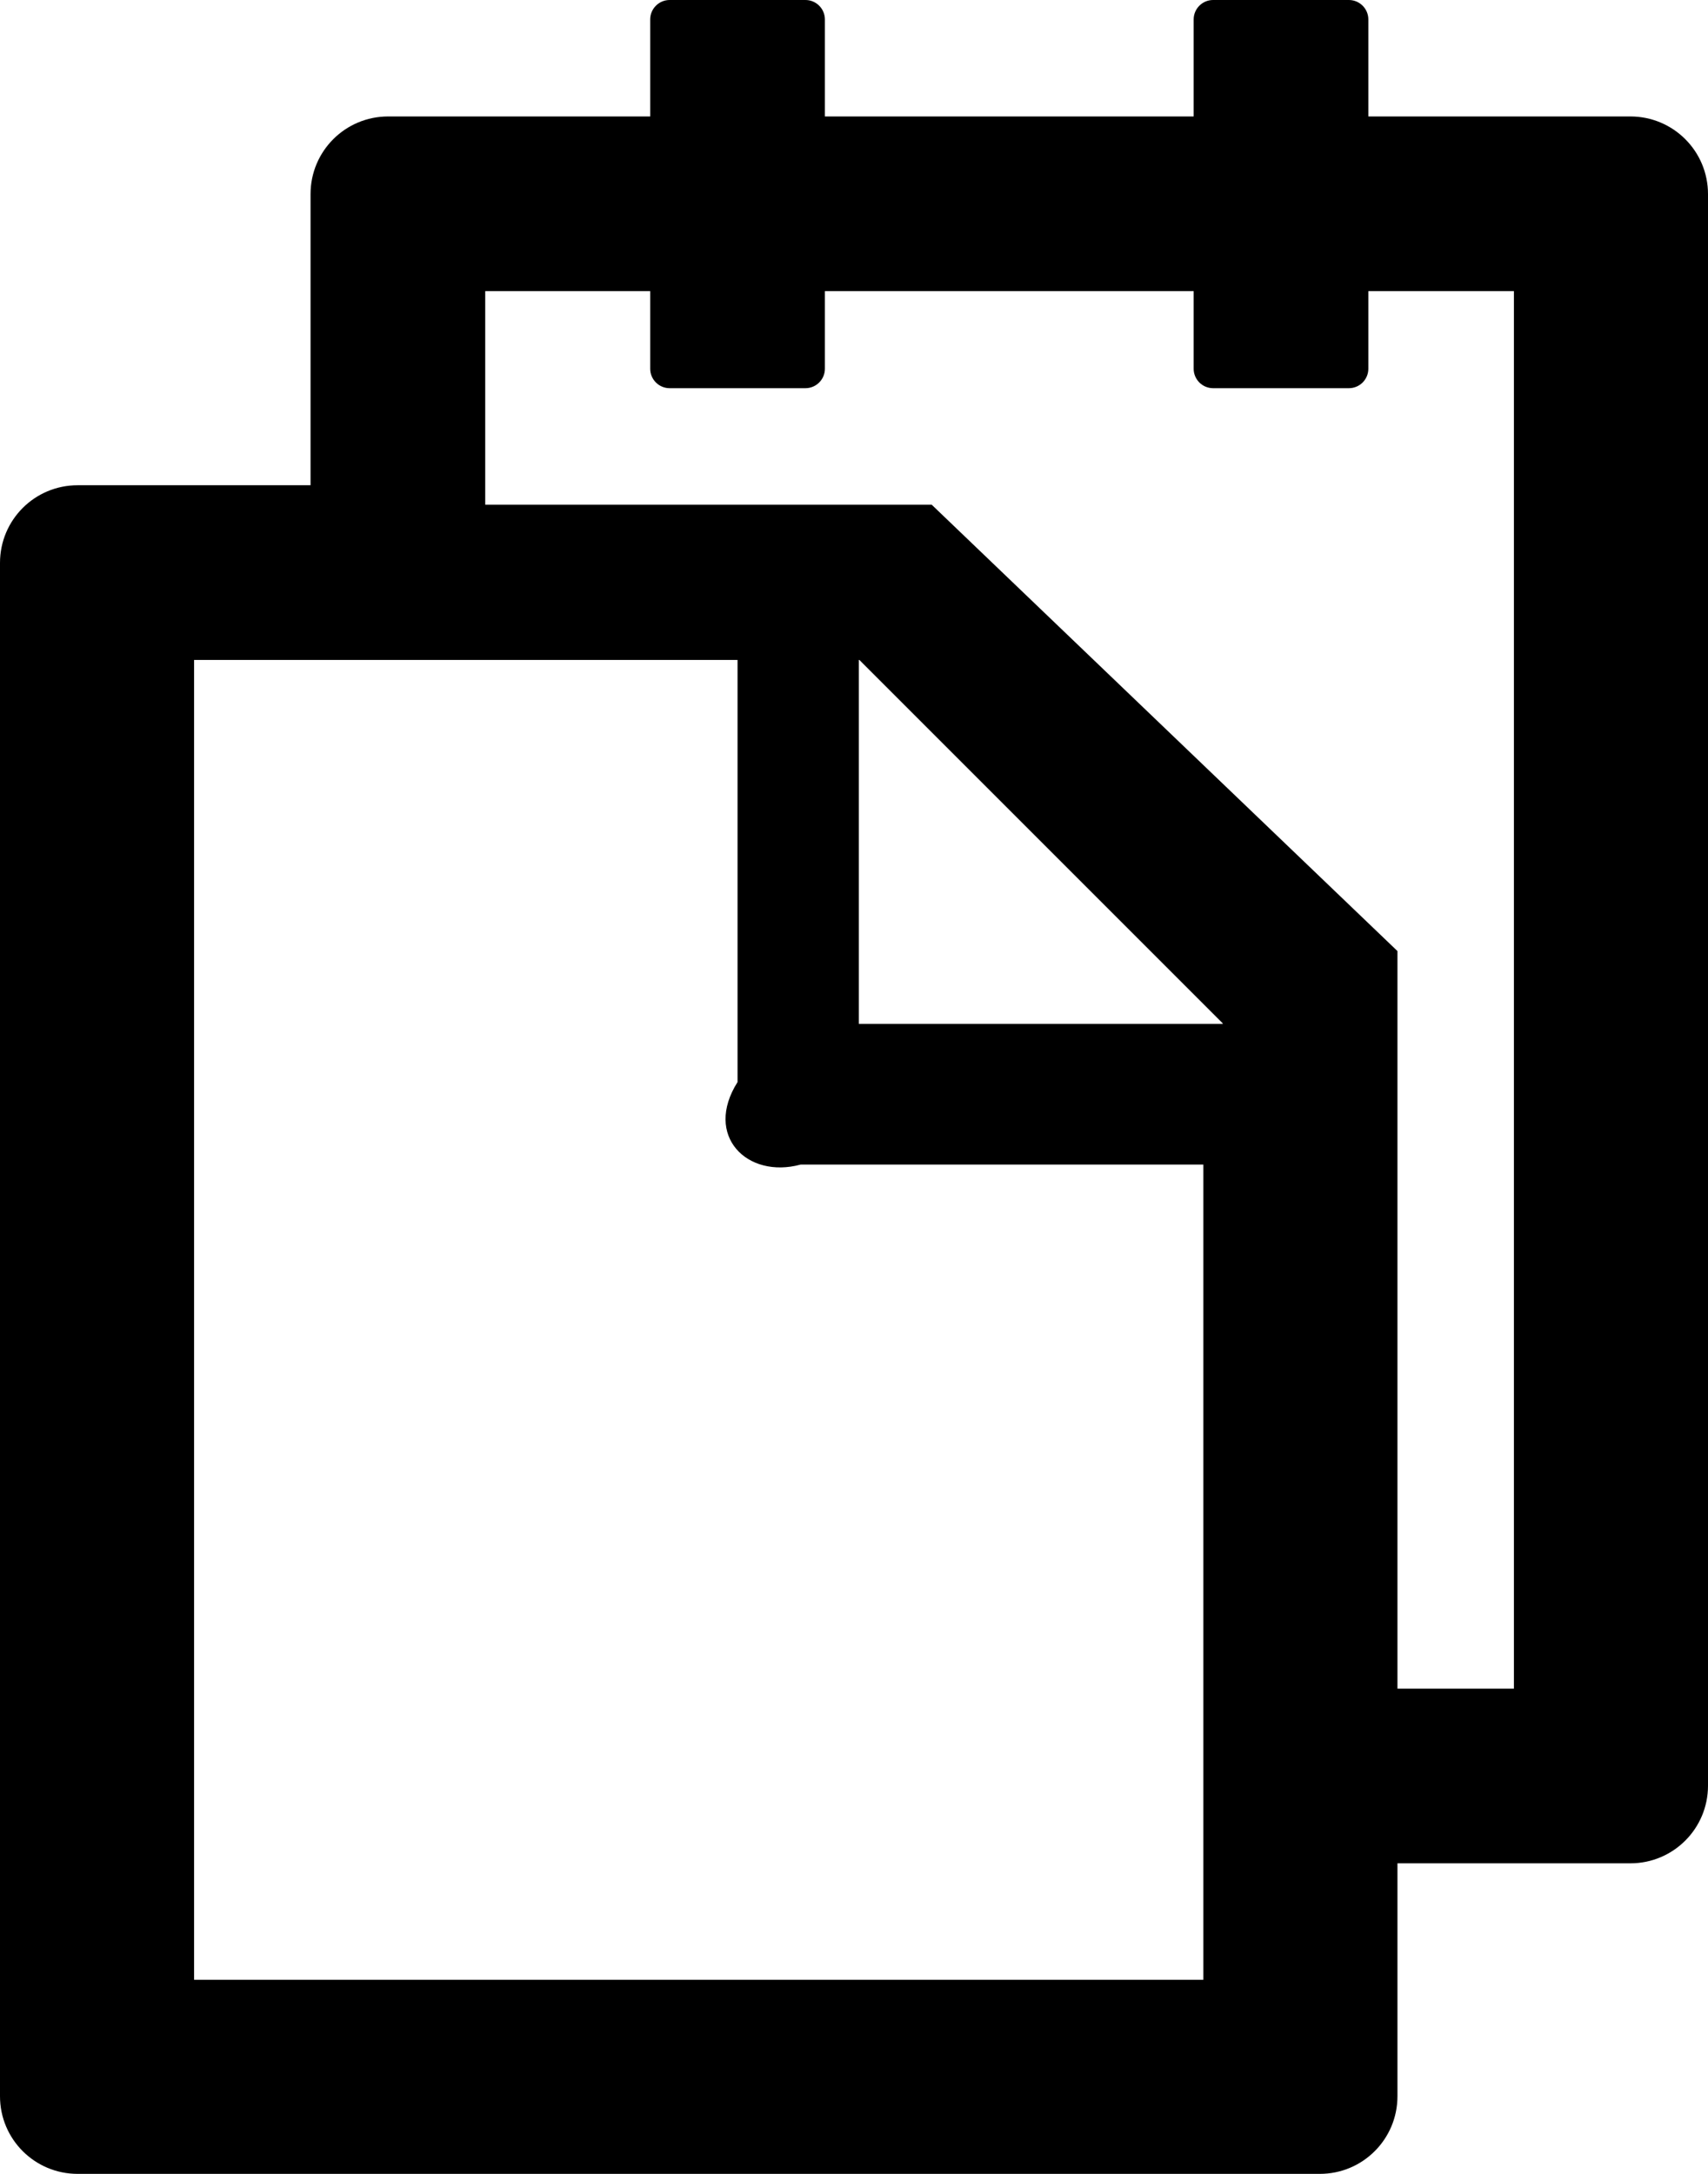 ﻿<?xml version="1.0" encoding="utf-8"?>
<svg version="1.1" xmlns:xlink="http://www.w3.org/1999/xlink" width="44px" height="56px" xmlns="http://www.w3.org/2000/svg">
  <defs>
    <pattern id="BGPattern" patternUnits="userSpaceOnUse" alignment="0 0" imageRepeat="None" />
    <mask fill="white" id="Clip2758">
      <path d="M 44 5  C 44 3.894  43.106 3  42 3  L 35.25 3  L 35.25 0.5  C 35.25 0.225  35.025 0  34.75 0  L 31.25 0  C 30.975 0  30.75 0.225  30.75 0.5  L 30.75 3  L 21.25 3  L 21.25 0.5  C 21.25 0.225  21.025 0  20.75 0  L 17.25 0  C 16.975 0  16.75 0.225  16.75 0.5  L 16.75 3  L 10 3  C 8.894 3  8 3.894  8 5  L 8 12.5  L 2 12.5  C 0.894 12.5  0 13.394  0 14.5  L 0 54  C 0 55.106  0.894 56  2 56  L 34 56  C 35.106 56  36 55.106  36 54  L 36 48  L 42 48  C 43.106 48  44 47.106  44 46  L 44 5  Z M 31 30  L 31 51  L 5 51  L 5 17  L 19 17  L 19 27.875  C 18.125 29.256  19.244 30.375  20.625 30  L 31 30  Z M 31.5 26.363  L 31.5 26.375  L 22.125 26.375  L 22.125 17  L 22.138 17  L 31.5 26.363  Z M 39 7.5  L 39 43.5  L 36 43.5  L 36 24.5  L 24 13  L 12.5 13  L 12.5 7.5  L 16.75 7.5  L 16.75 9.5  C 16.75 9.775  16.975 10  17.25 10  L 20.75 10  C 21.025 10  21.25 9.775  21.25 9.5  L 21.25 7.5  L 30.75 7.5  L 30.75 9.5  C 30.75 9.775  30.975 10  31.25 10  L 34.75 10  C 35.025 10  35.25 9.775  35.25 9.5  L 35.25 7.5  L 39 7.5  Z " fill-rule="evenodd" />
    </mask>
  </defs>
  <g>
    <path d="M 44 5  C 44 3.894  43.106 3  42 3  L 35.25 3  L 35.25 0.5  C 35.25 0.225  35.025 0  34.75 0  L 31.25 0  C 30.975 0  30.75 0.225  30.75 0.5  L 30.75 3  L 21.25 3  L 21.25 0.5  C 21.25 0.225  21.025 0  20.75 0  L 17.25 0  C 16.975 0  16.75 0.225  16.75 0.5  L 16.75 3  L 10 3  C 8.894 3  8 3.894  8 5  L 8 12.5  L 2 12.5  C 0.894 12.5  0 13.394  0 14.5  L 0 54  C 0 55.106  0.894 56  2 56  L 34 56  C 35.106 56  36 55.106  36 54  L 36 48  L 42 48  C 43.106 48  44 47.106  44 46  L 44 5  Z M 31 30  L 31 51  L 5 51  L 5 17  L 19 17  L 19 27.875  C 18.125 29.256  19.244 30.375  20.625 30  L 31 30  Z M 31.5 26.363  L 31.5 26.375  L 22.125 26.375  L 22.125 17  L 22.138 17  L 31.5 26.363  Z M 39 7.5  L 39 43.5  L 36 43.5  L 36 24.5  L 24 13  L 12.5 13  L 12.5 7.5  L 16.75 7.5  L 16.75 9.5  C 16.75 9.775  16.975 10  17.25 10  L 20.75 10  C 21.025 10  21.25 9.775  21.25 9.5  L 21.25 7.5  L 30.75 7.5  L 30.75 9.5  C 30.75 9.775  30.975 10  31.25 10  L 34.75 10  C 35.025 10  35.25 9.775  35.25 9.5  L 35.25 7.5  L 39 7.5  Z " fill-rule="nonzero" fill="rgba(0, 0, 0, 1)" stroke="none" class="fill" />
    <path d="M 44 5  C 44 3.894  43.106 3  42 3  L 35.25 3  L 35.25 0.5  C 35.25 0.225  35.025 0  34.75 0  L 31.25 0  C 30.975 0  30.75 0.225  30.75 0.5  L 30.75 3  L 21.25 3  L 21.25 0.5  C 21.25 0.225  21.025 0  20.75 0  L 17.25 0  C 16.975 0  16.75 0.225  16.75 0.5  L 16.75 3  L 10 3  C 8.894 3  8 3.894  8 5  L 8 12.5  L 2 12.5  C 0.894 12.5  0 13.394  0 14.5  L 0 54  C 0 55.106  0.894 56  2 56  L 34 56  C 35.106 56  36 55.106  36 54  L 36 48  L 42 48  C 43.106 48  44 47.106  44 46  L 44 5  Z " stroke-width="0" stroke-dasharray="0" stroke="rgba(255, 255, 255, 0)" fill="none" class="stroke" mask="url(#Clip2758)" />
    <path d="M 31 30  L 31 51  L 5 51  L 5 17  L 19 17  L 19 27.875  C 18.125 29.256  19.244 30.375  20.625 30  L 31 30  Z " stroke-width="0" stroke-dasharray="0" stroke="rgba(255, 255, 255, 0)" fill="none" class="stroke" mask="url(#Clip2758)" />
    <path d="M 31.5 26.363  L 31.5 26.375  L 22.125 26.375  L 22.125 17  L 22.138 17  L 31.5 26.363  Z " stroke-width="0" stroke-dasharray="0" stroke="rgba(255, 255, 255, 0)" fill="none" class="stroke" mask="url(#Clip2758)" />
    <path d="M 39 7.5  L 39 43.5  L 36 43.5  L 36 24.5  L 24 13  L 12.5 13  L 12.5 7.5  L 16.75 7.5  L 16.75 9.5  C 16.75 9.775  16.975 10  17.25 10  L 20.75 10  C 21.025 10  21.25 9.775  21.25 9.5  L 21.25 7.5  L 30.75 7.5  L 30.75 9.5  C 30.75 9.775  30.975 10  31.25 10  L 34.75 10  C 35.025 10  35.25 9.775  35.25 9.5  L 35.25 7.5  L 39 7.5  Z " stroke-width="0" stroke-dasharray="0" stroke="rgba(255, 255, 255, 0)" fill="none" class="stroke" mask="url(#Clip2758)" />
  </g>
</svg>